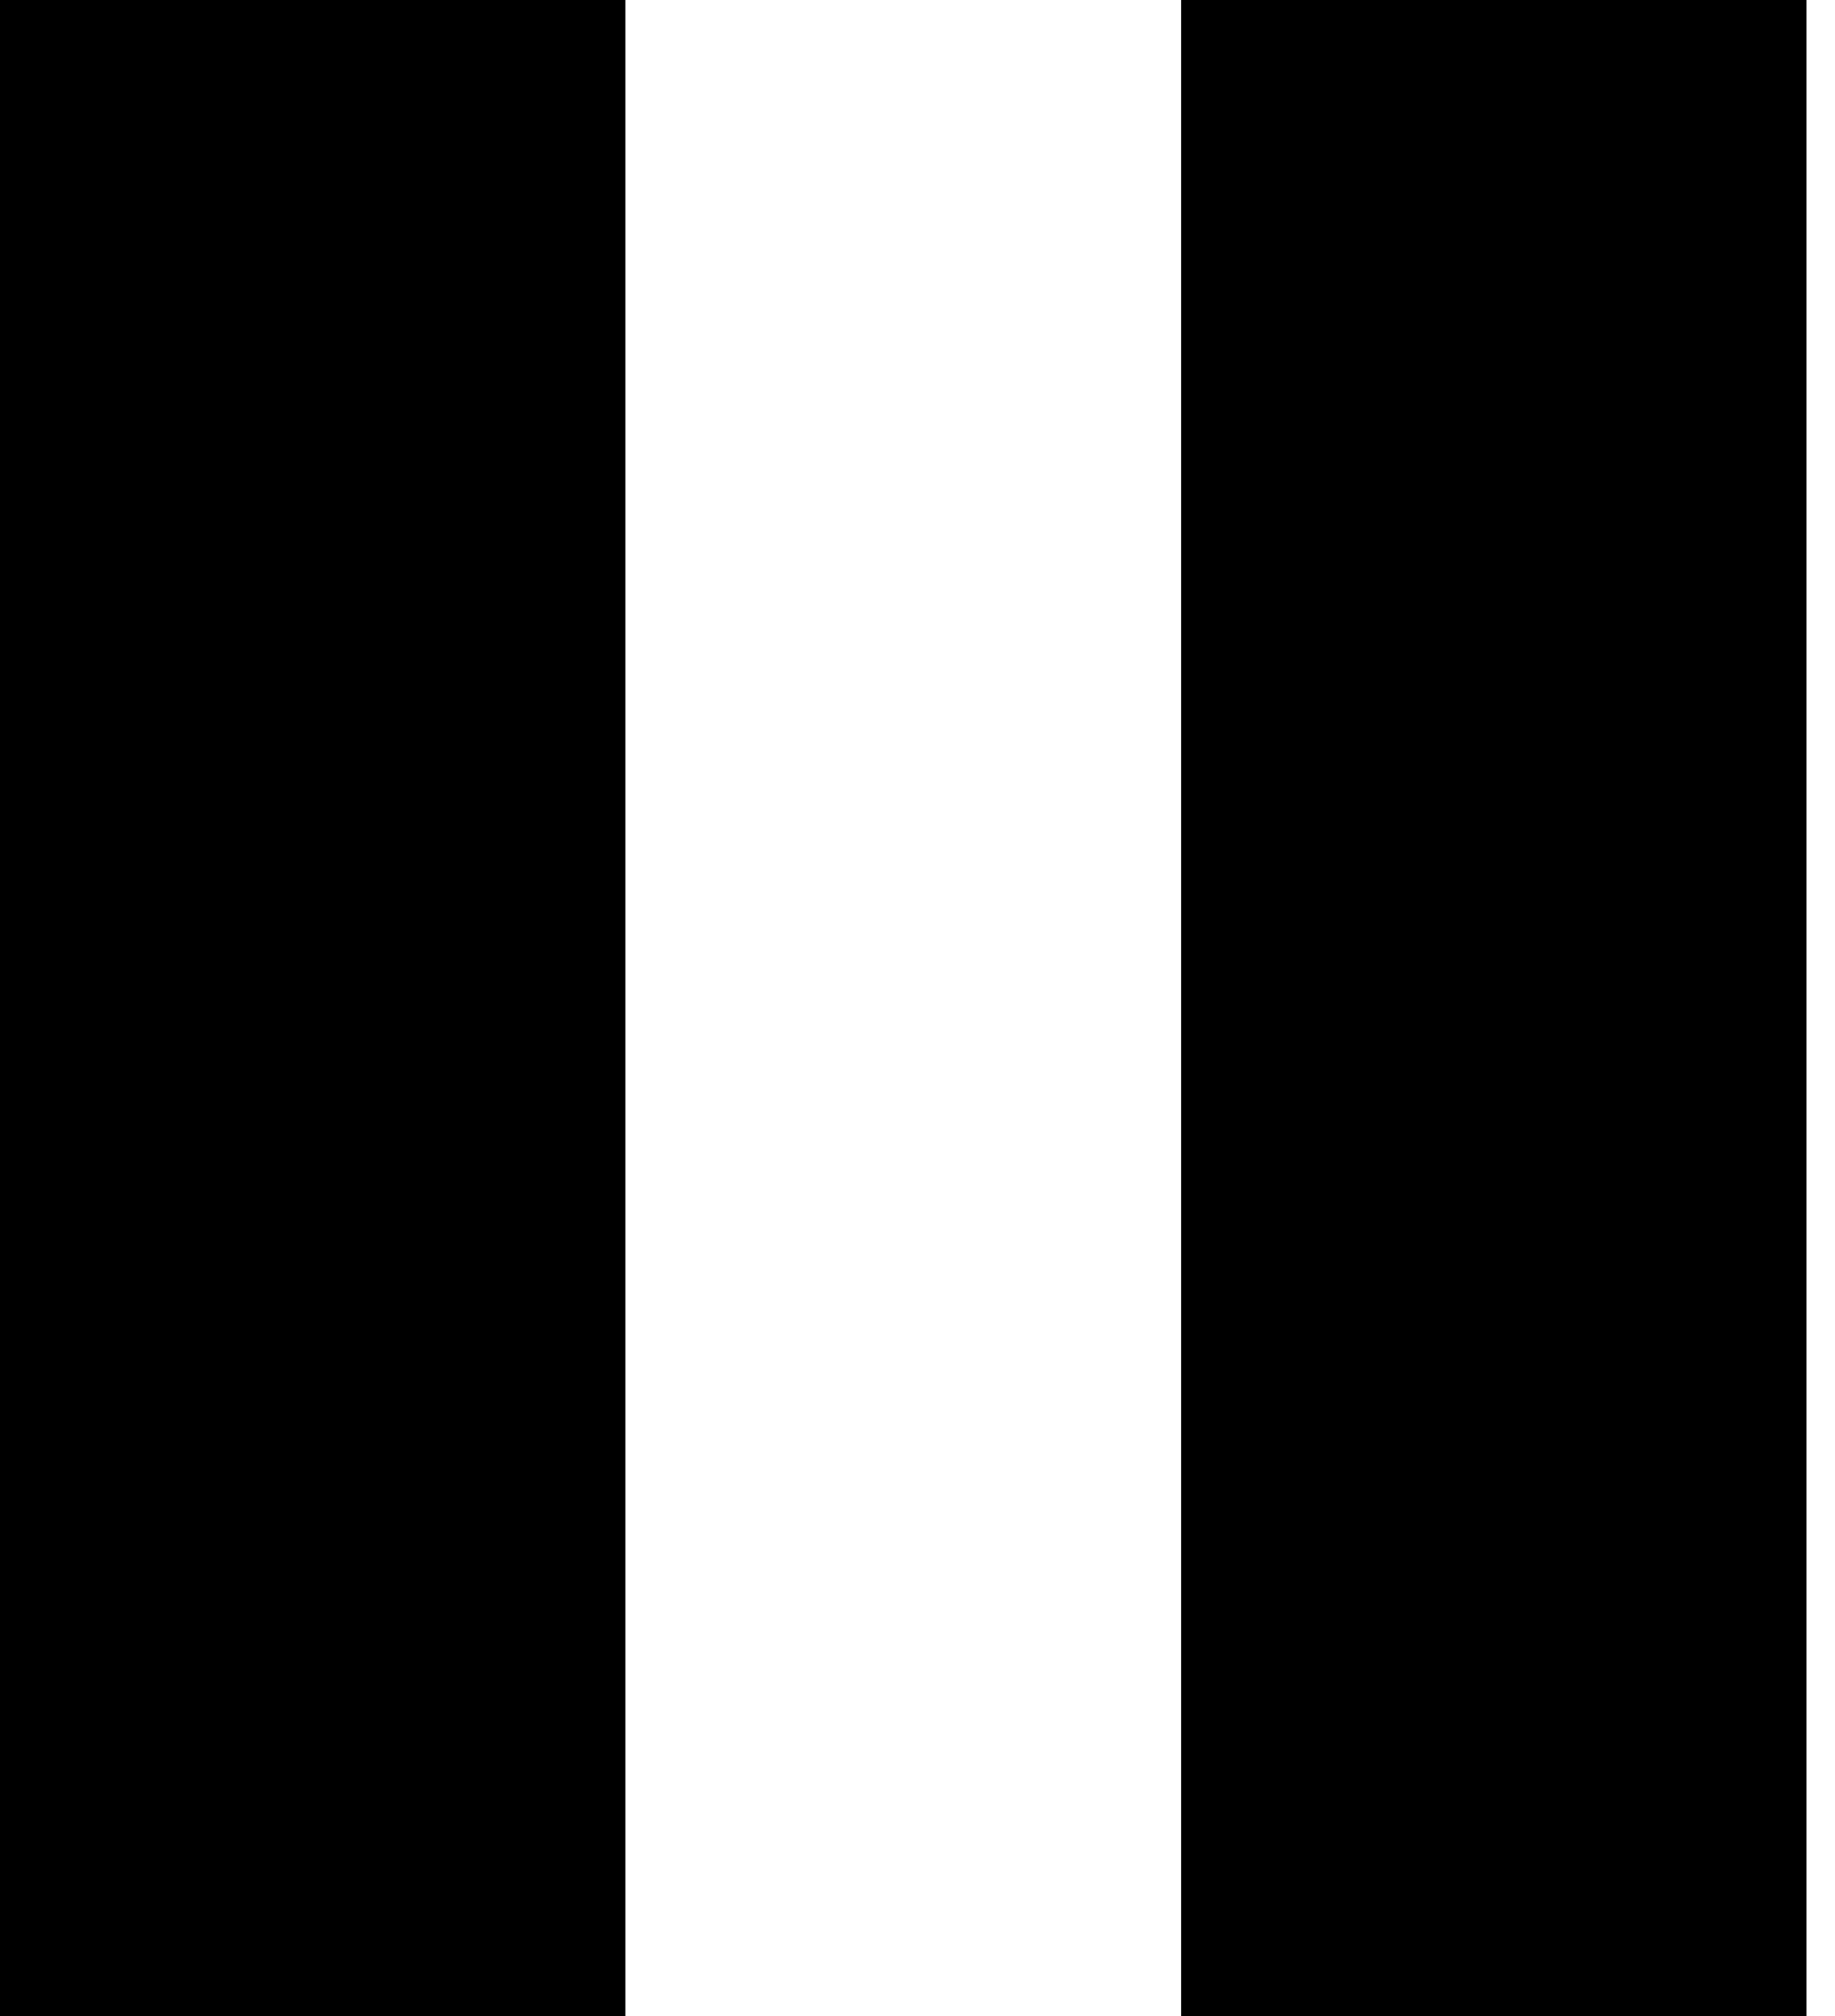<svg width="51" height="56" viewBox="0 0 51 56" fill="none" xmlns="http://www.w3.org/2000/svg">
<path fill-rule="evenodd" clip-rule="evenodd" d="M17.379 0H0V56H17.379V0ZM50.207 0H32.828V56H50.207V0Z" fill="black"/>
</svg>
